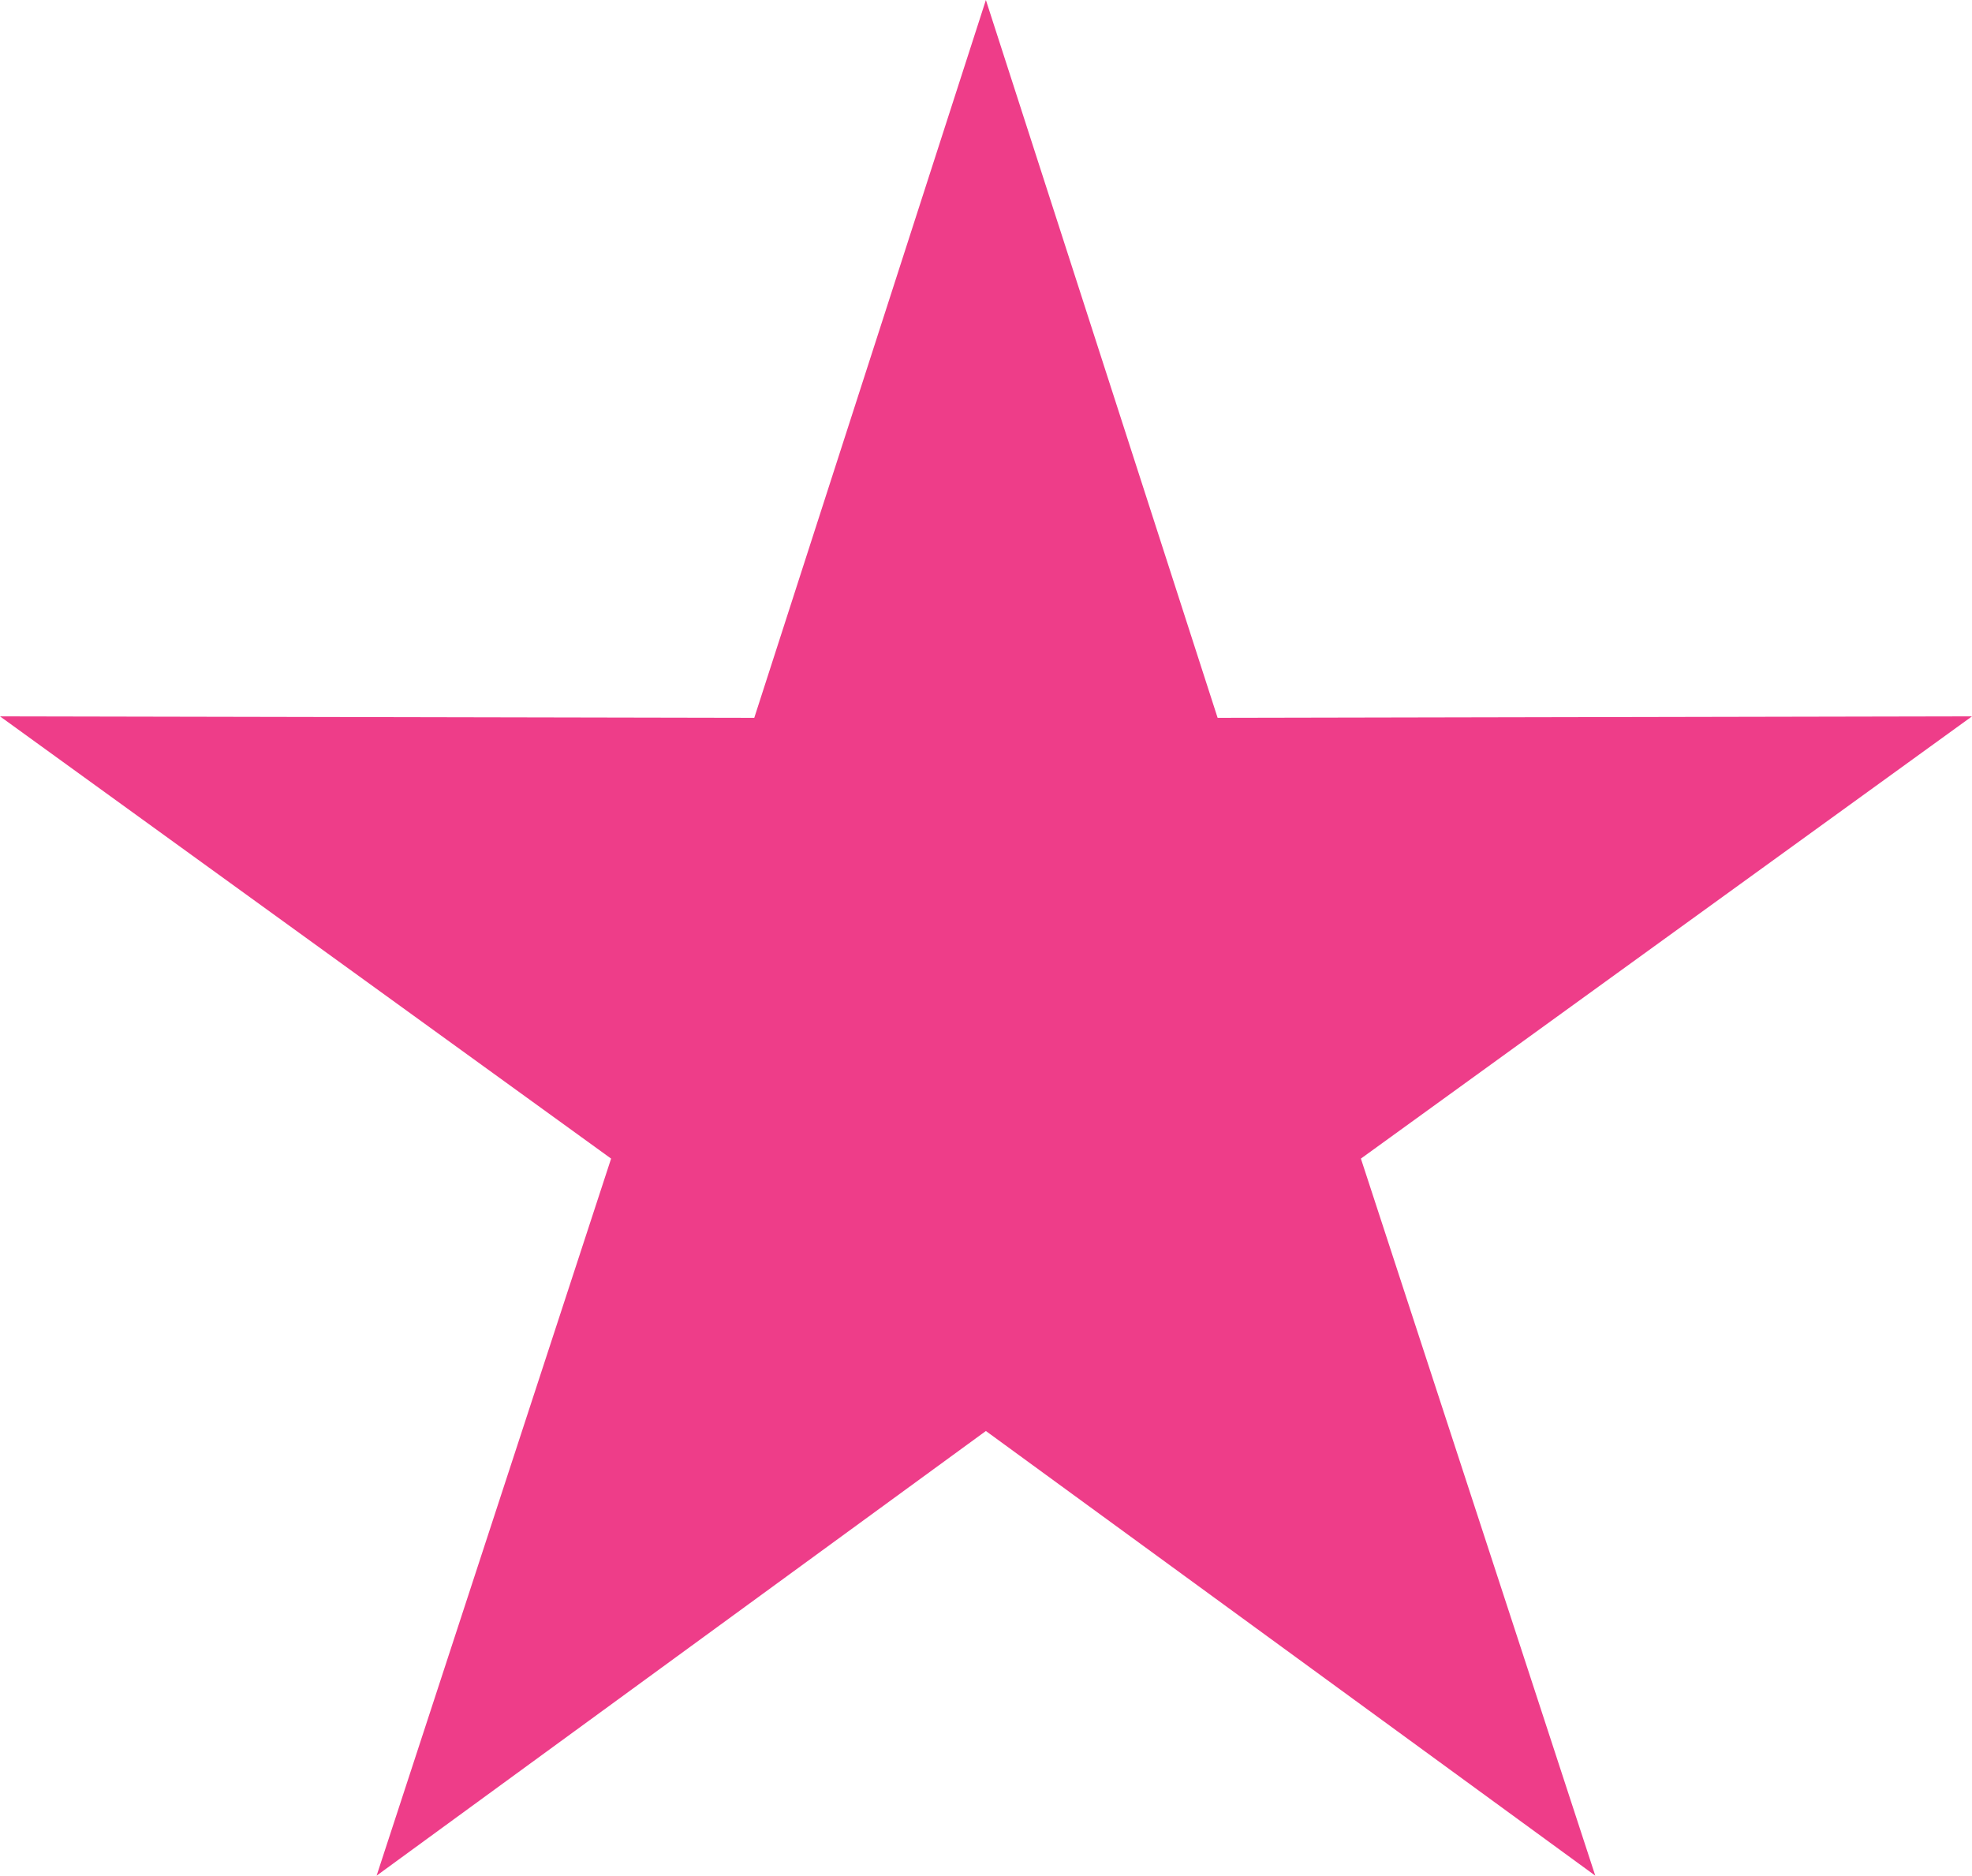 <?xml version="1.0" encoding="utf-8"?>
<!-- Generator: Adobe Illustrator 15.0.0, SVG Export Plug-In . SVG Version: 6.00 Build 0)  -->
<!DOCTYPE svg PUBLIC "-//W3C//DTD SVG 1.1//EN" "http://www.w3.org/Graphics/SVG/1.1/DTD/svg11.dtd">
<svg version="1.1" id="Слой_1" xmlns="http://www.w3.org/2000/svg" xmlns:xlink="http://www.w3.org/1999/xlink" x="0px" y="0px"
	 width="17.232px" height="16.388px" viewBox="0 0 17.232 16.388" enable-background="new 0 0 17.232 16.388" xml:space="preserve">
<polygon fill-rule="evenodd" clip-rule="evenodd" fill="#EE3D89" points="8.615,0 6.591,6.272 0,6.259 5.34,10.123 3.291,16.388 
	8.615,12.503 13.94,16.388 11.892,10.123 17.232,6.259 10.64,6.272 "/>
</svg>
